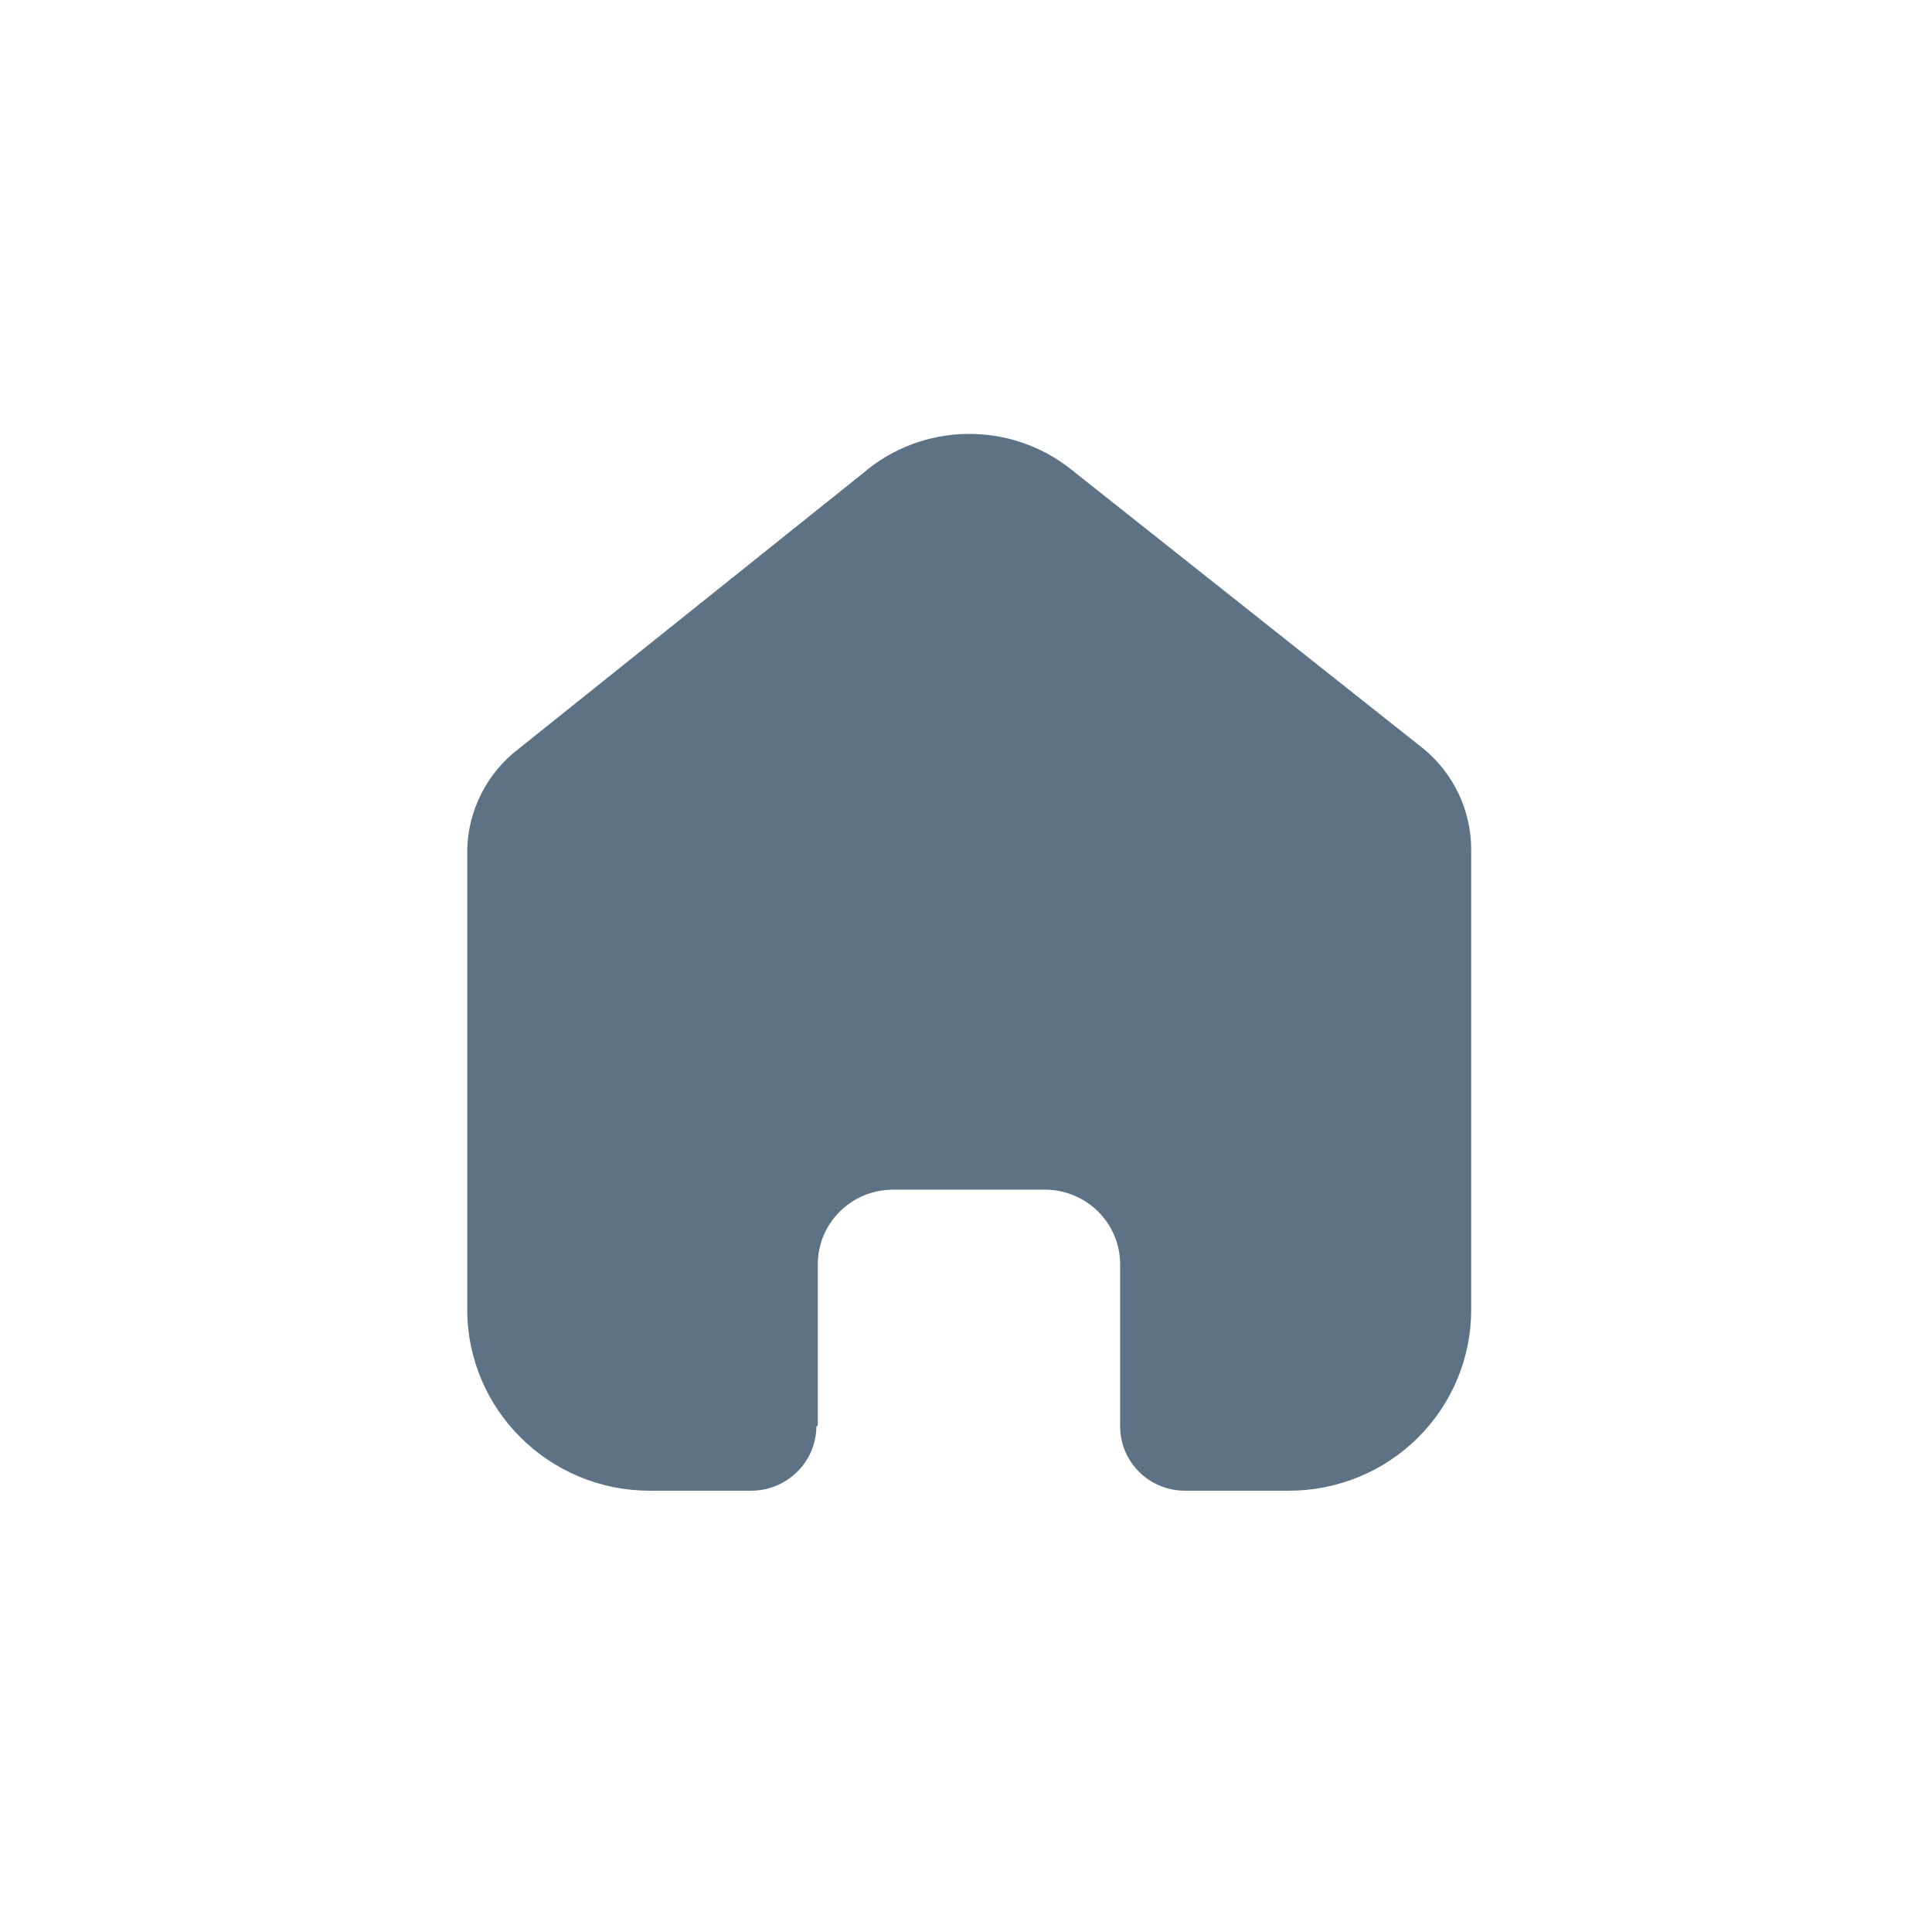 <svg width="51" height="51" viewBox="0 0 51 51" fill="none" xmlns="http://www.w3.org/2000/svg">
<path d="M21.588 37.64V33.375C21.588 32.286 22.477 31.404 23.574 31.404H27.583C28.11 31.404 28.615 31.612 28.987 31.981C29.36 32.351 29.569 32.852 29.569 33.375V37.64C29.566 38.093 29.744 38.528 30.066 38.849C30.387 39.171 30.824 39.351 31.28 39.351H34.015C35.293 39.355 36.519 38.853 37.423 37.958C38.328 37.062 38.836 35.846 38.836 34.578V22.427C38.836 21.403 38.379 20.431 37.587 19.774L28.282 12.397C26.664 11.103 24.345 11.145 22.775 12.496L13.682 19.774C12.853 20.412 12.358 21.386 12.334 22.427V34.566C12.334 37.209 14.492 39.351 17.154 39.351H19.827C20.774 39.351 21.544 38.593 21.551 37.653L21.588 37.64Z" fill="#5D7285"/>
</svg>
